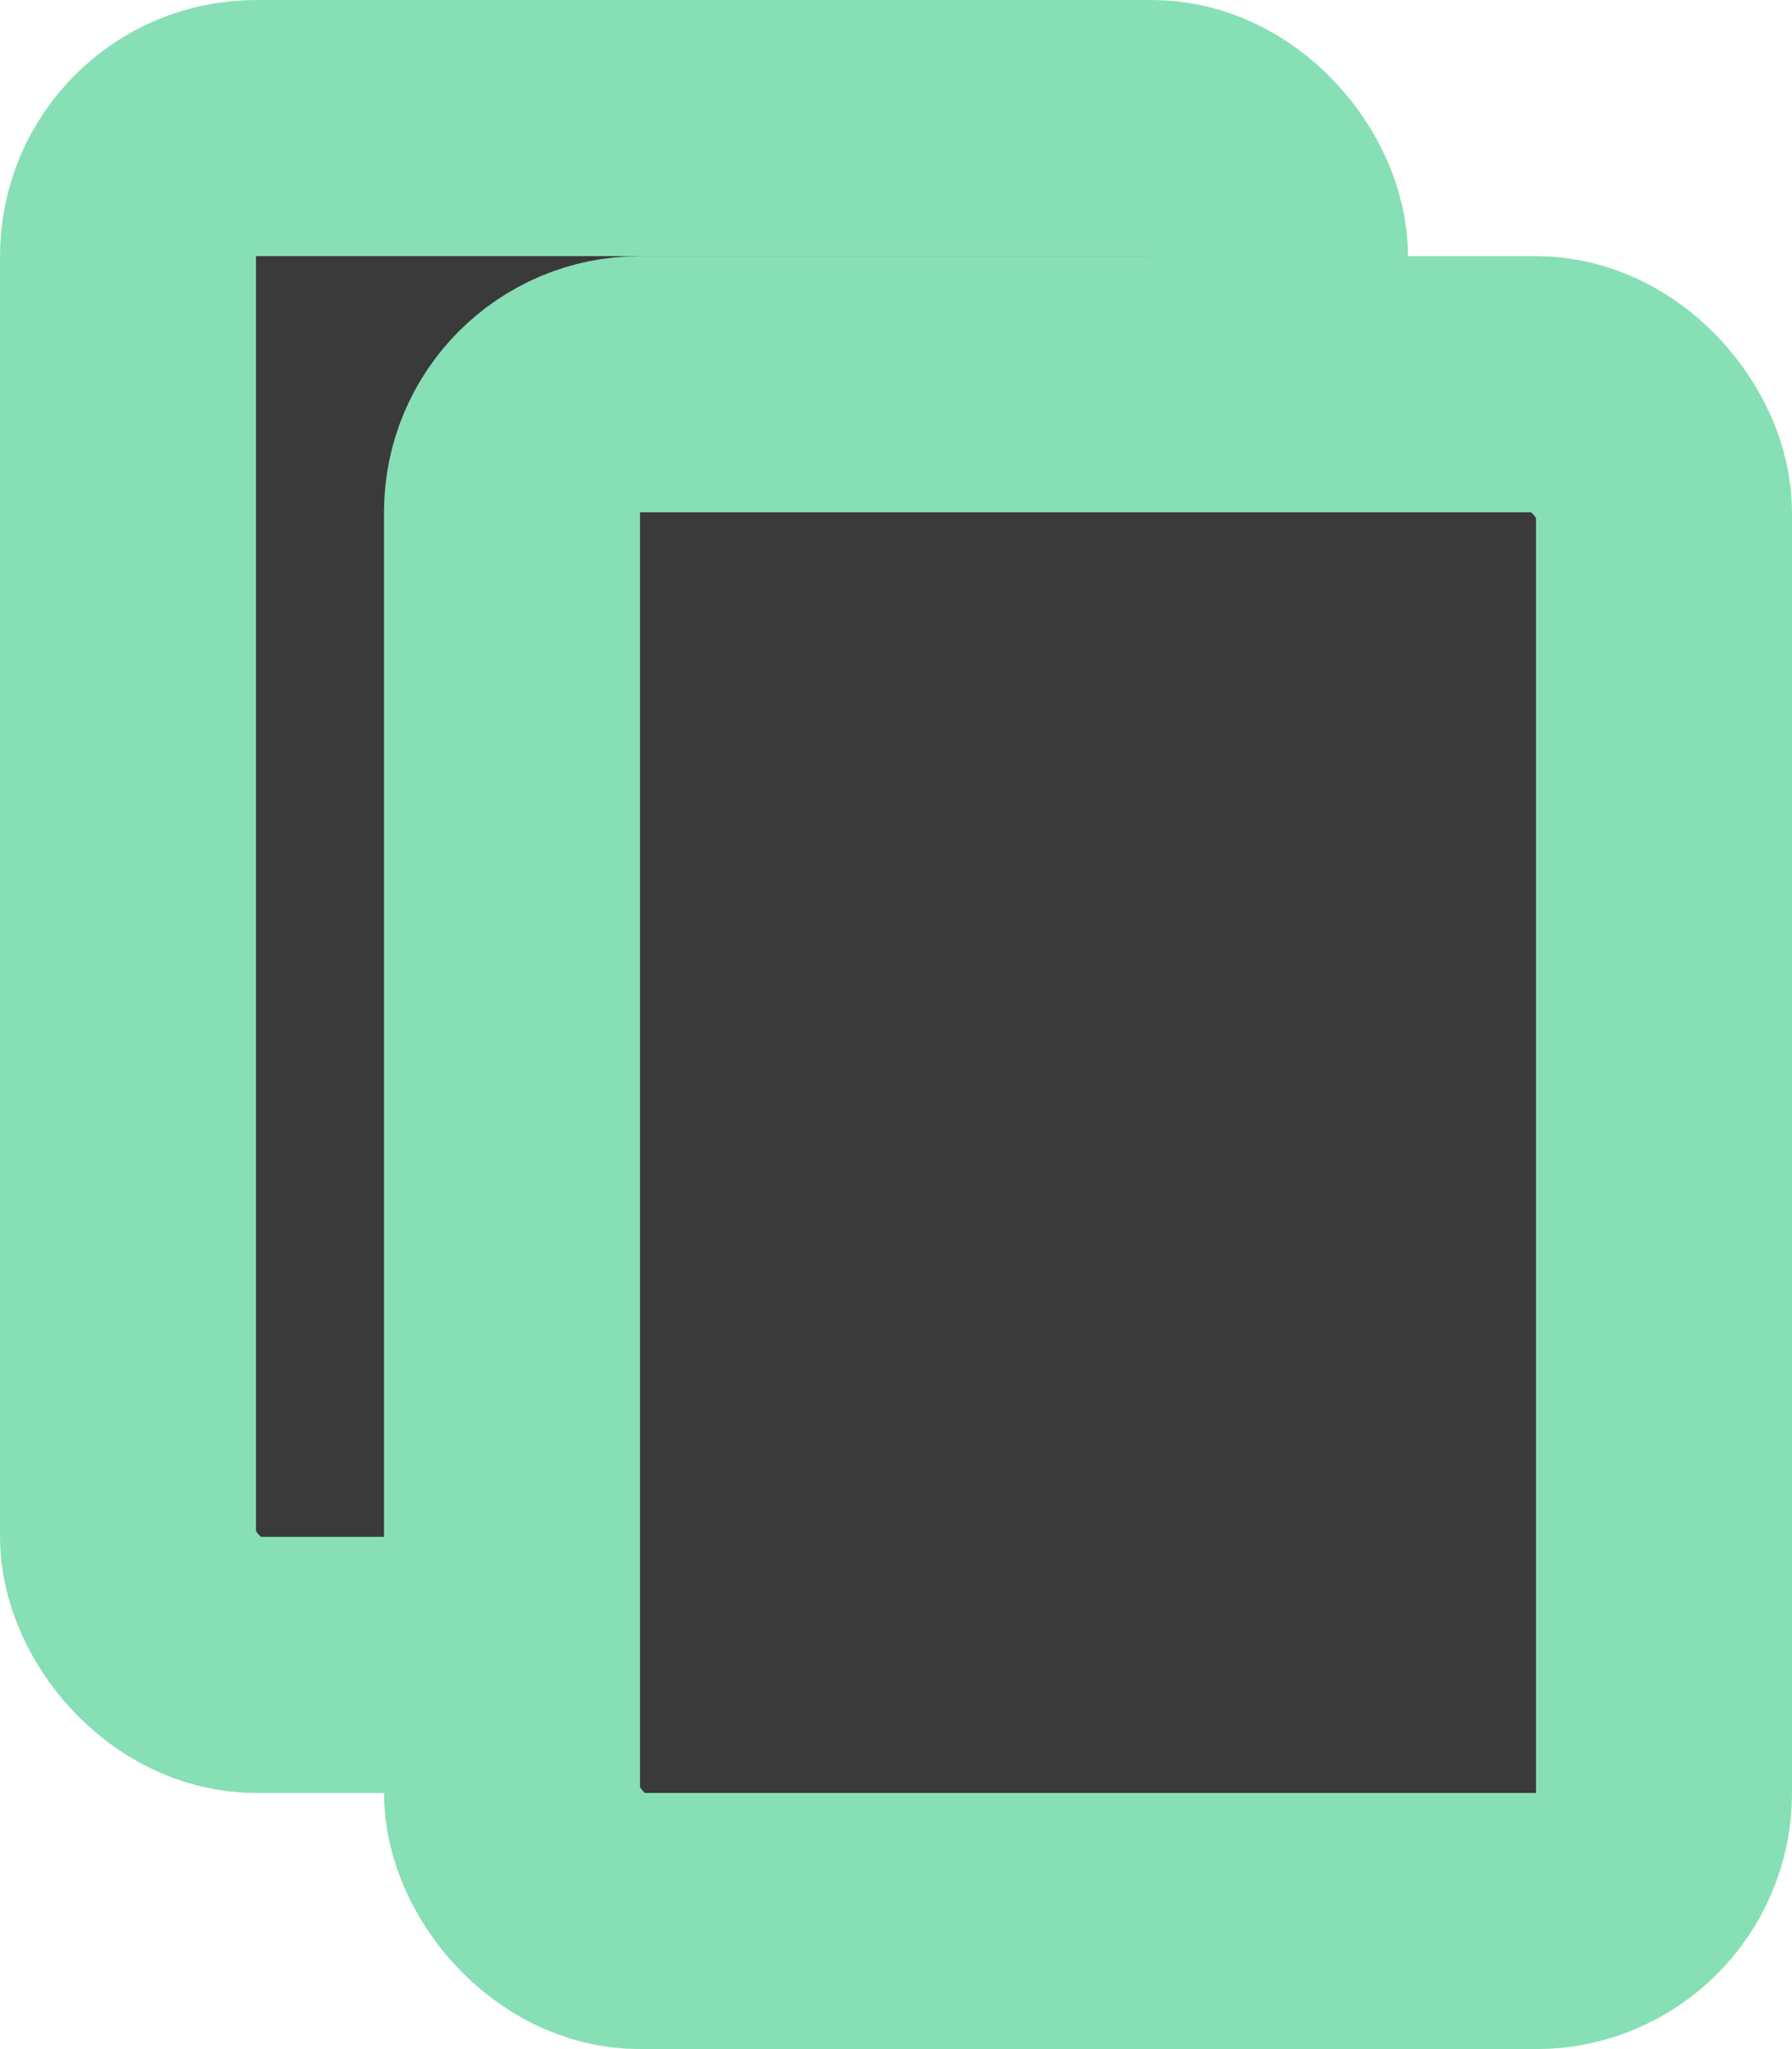 <svg width="14" height="16" viewBox="0 0 14 16" fill="none" xmlns="http://www.w3.org/2000/svg">
<rect x="1" y="1" width="9" height="12" rx="1" fill="#3a3a3a" stroke="#87DFB5" stroke-width="2"/>
<rect x="4" y="3" width="9" height="12" rx="1" fill="#3a3a3a" stroke="#87DFB5" stroke-width="2"/>
</svg>
